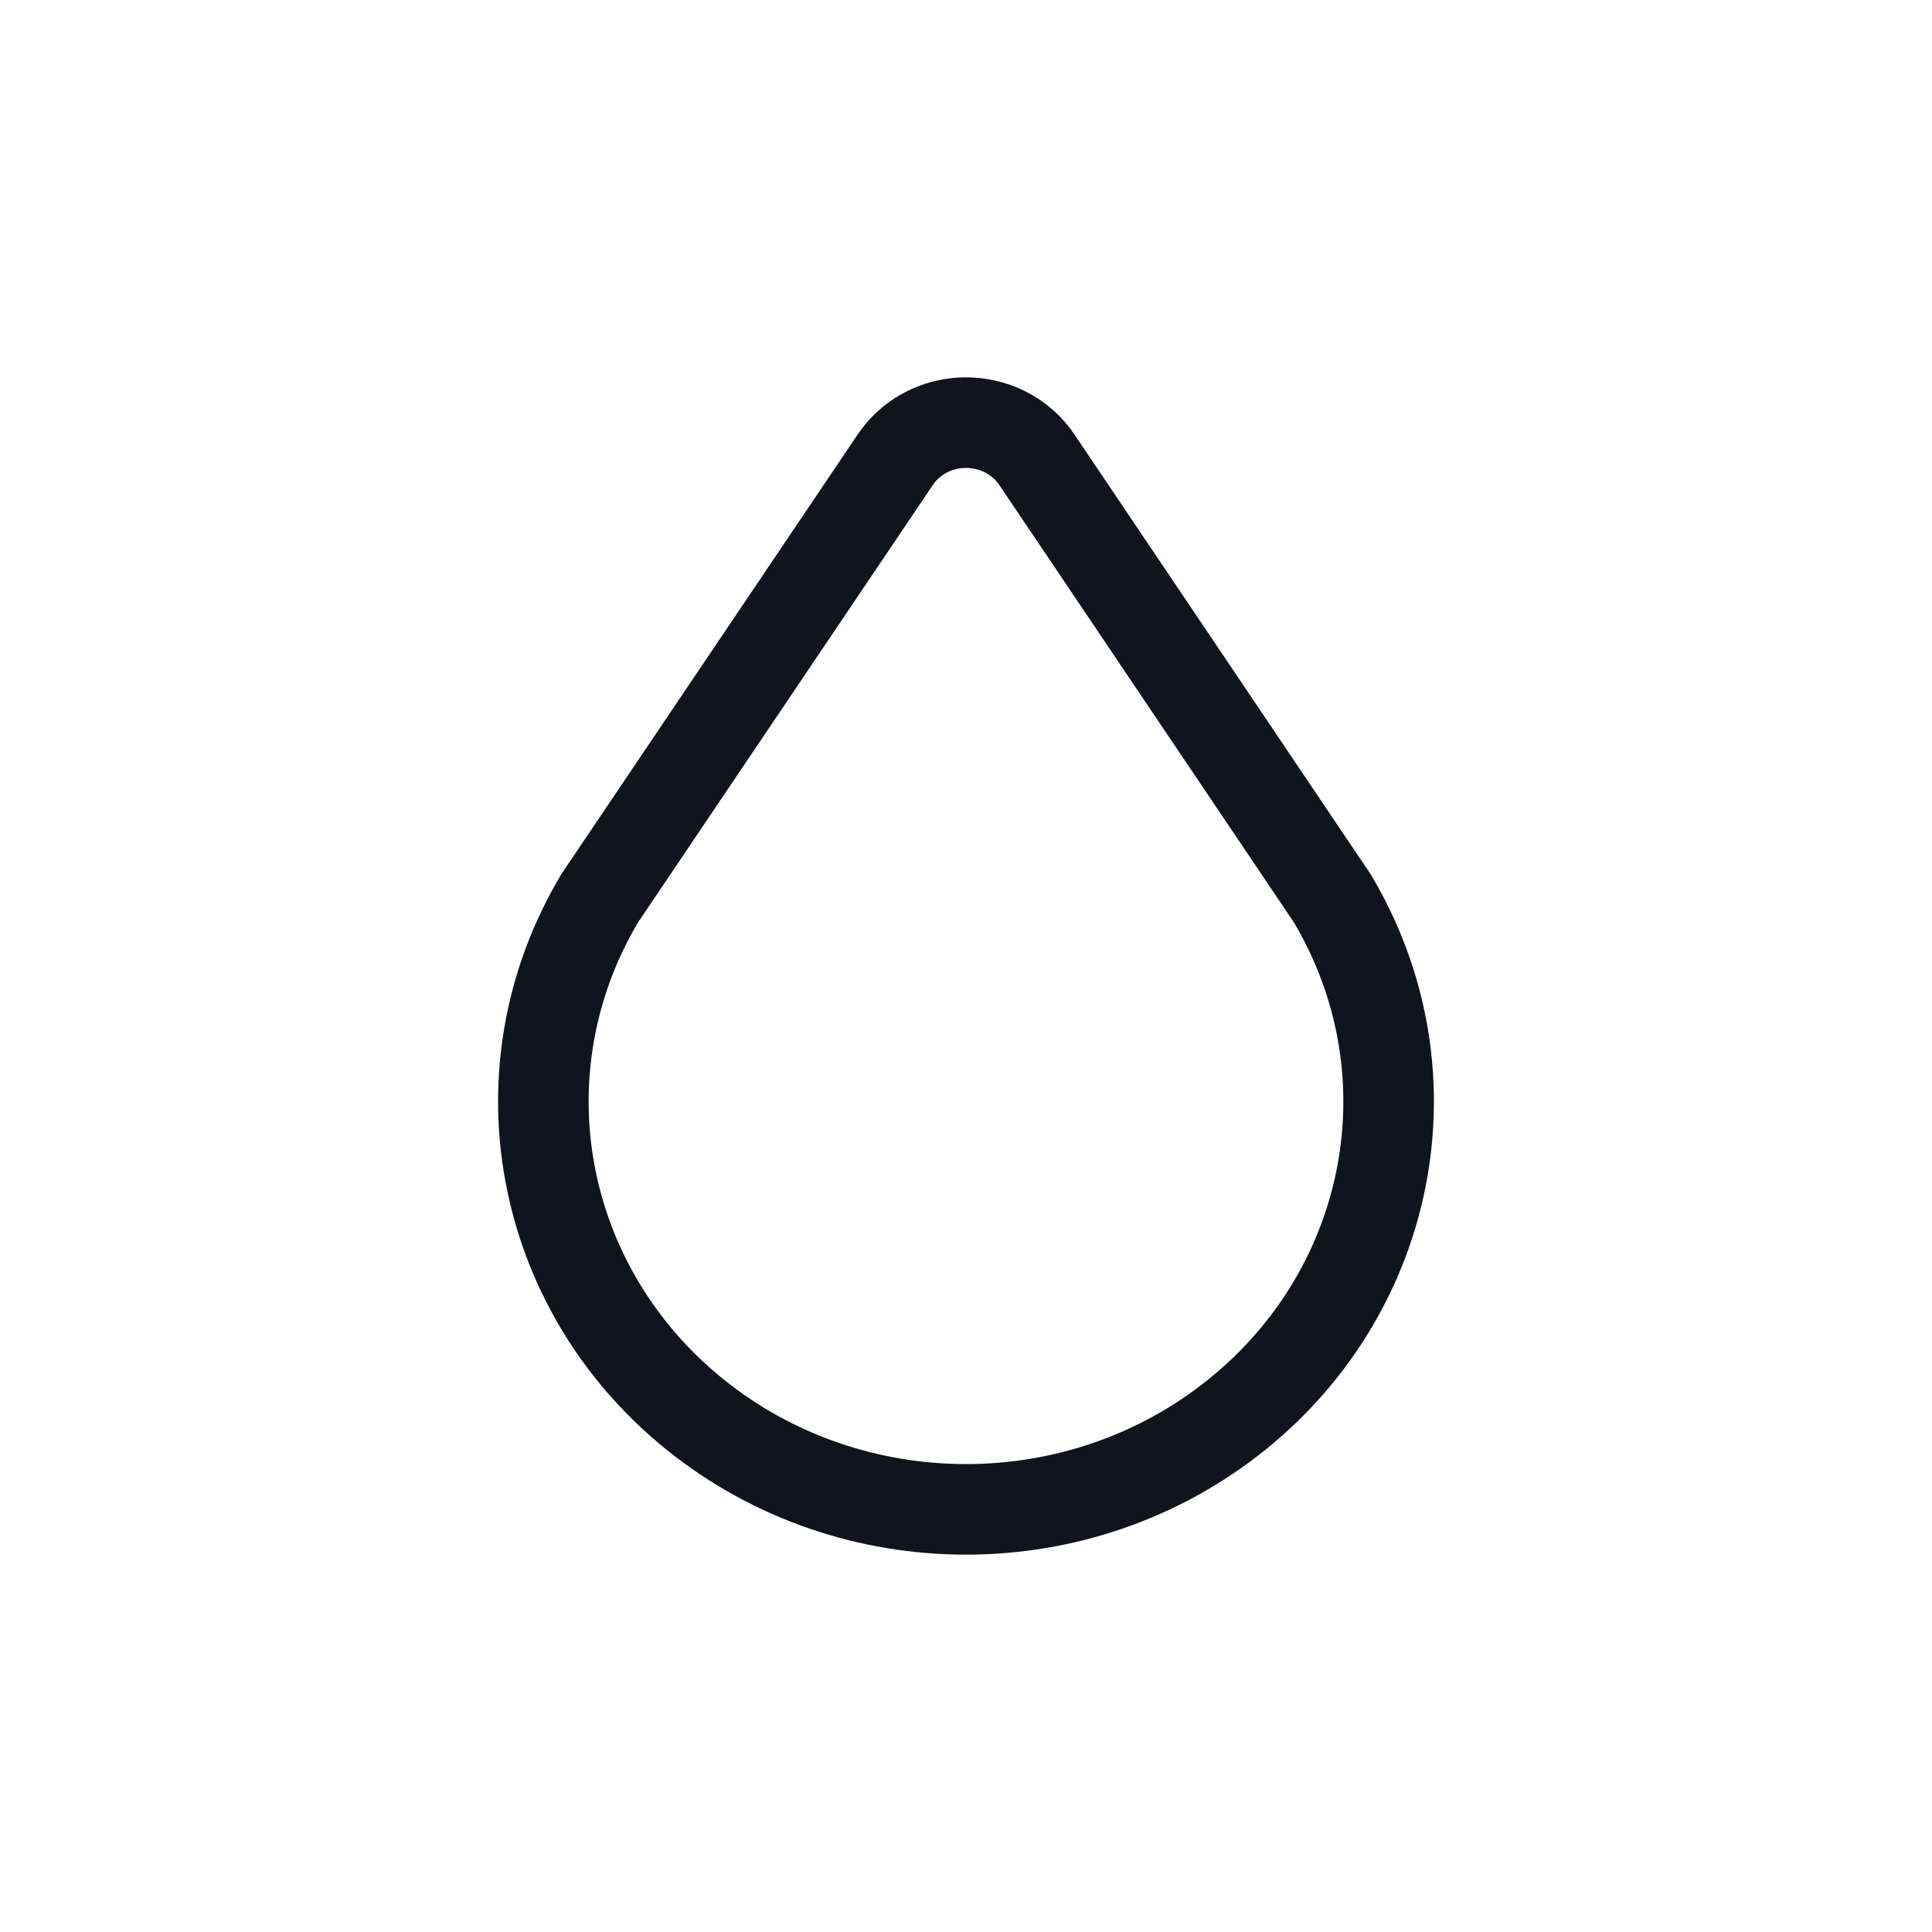 <svg width="32" height="32" viewBox="0 0 32 32" fill="none" xmlns="http://www.w3.org/2000/svg">
<g clip-path="url(#clip0_252_5242)">
<path d="M11.502 23.421C14.104 25.526 17.897 25.526 20.498 23.421C23.1 21.316 23.76 17.713 22.064 14.875L17.174 7.615C16.754 6.99 15.887 6.812 15.238 7.218C15.075 7.32 14.936 7.455 14.828 7.615L9.935 14.875C8.24 17.713 8.9 21.316 11.502 23.421Z" stroke="#0F141E" stroke-width="1.5" stroke-linecap="round" stroke-linejoin="round"/>
</g>
<defs>
<clipPath id="clip0_252_5242">
<rect width="32" height="32" fill="white"/>
</clipPath>
</defs>
</svg>
